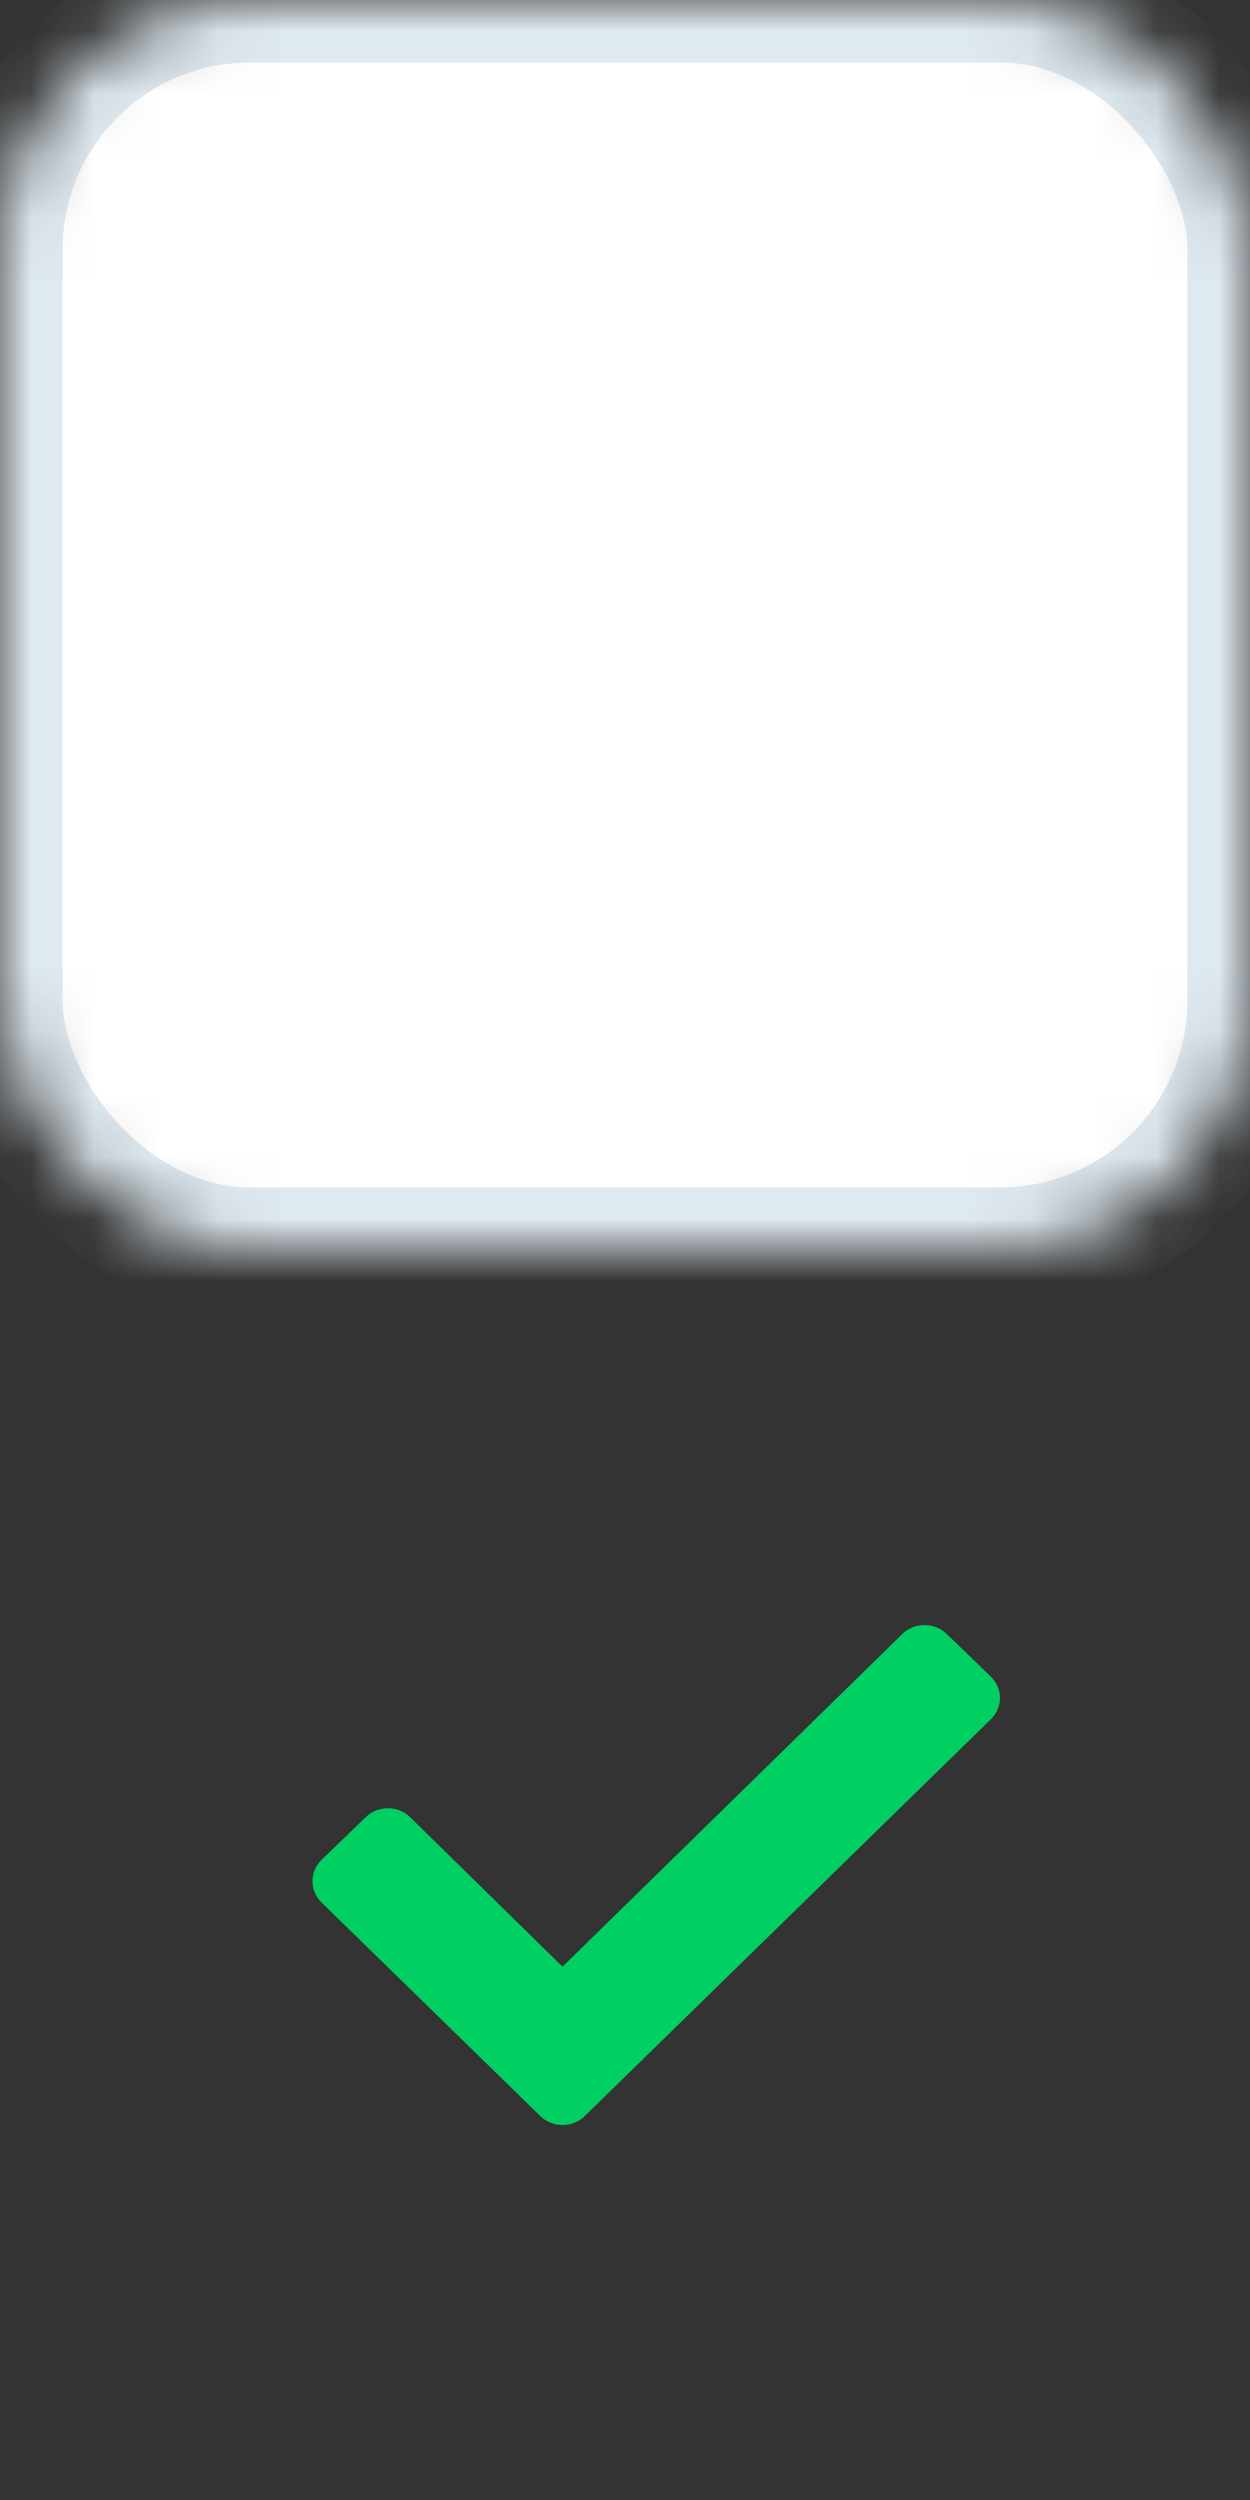 <?xml version="1.0" encoding="UTF-8" standalone="no"?>
<svg width="20px" height="40px" viewBox="0 0 20 40" version="1.1" xmlns="http://www.w3.org/2000/svg" xmlns:xlink="http://www.w3.org/1999/xlink">
    <rect x="0" y="0" width="20" height="40" fill="#333333" stroke="none"/>
    <!-- Generator: Sketch 39.1 (31720) - http://www.bohemiancoding.com/sketch -->
    <title>checkbox</title>
    <desc>Created with Sketch.</desc>
    <defs>
        <rect id="path-1" x="0" y="0" width="20" height="20" rx="4"></rect>
        <mask id="mask-2" maskContentUnits="userSpaceOnUse" maskUnits="objectBoundingBox" x="0" y="0" width="20" height="20" fill="white">
            <use xlink:href="#path-1"></use>
        </mask>
        <rect id="path-3" x="0" y="20" width="20" height="20" rx="4"></rect>
        <mask id="mask-4" maskContentUnits="userSpaceOnUse" maskUnits="objectBoundingBox" x="0" y="0" width="20" height="20" fill="white">
            <use xlink:href="#path-3"></use>
        </mask>
    </defs>
    <g id="Page-1" stroke="none" stroke-width="1" fill="none" fill-rule="evenodd">
        <g id="checkbox">
            <use id="Rectangle-5" stroke="#DFE9F0" mask="url(#mask-2)" stroke-width="2" fill="#FFFFFF" xlink:href="#path-1"></use>
            <use id="Rectangle-5-Copy" stroke="#DFE9F0" mask="url(#mask-4)" stroke-width="2" fill="#FFFFFF" xlink:href="#path-3"></use>
            <g id="stroke-checkmark-1-(2)" transform="translate(5, 26)" fill="#00D061">
                <g id="Checkmark_1">
                    <path d="M3.646,7.858 L0.146,4.441 C-0.049,4.253 -0.049,3.947 0.146,3.757 L0.853,3.073 C1.048,2.885 1.365,2.885 1.56,3.073 L4,5.467 L9.439,0.142 C9.634,-0.046 9.951,-0.046 10.146,0.142 L10.853,0.826 C11.048,1.014 11.048,1.321 10.853,1.509 L4.353,7.86 C4.158,8.047 3.842,8.047 3.646,7.858 L3.646,7.858 Z" id="Shape"></path>
                </g>
            </g>
        </g>
    </g>
</svg>